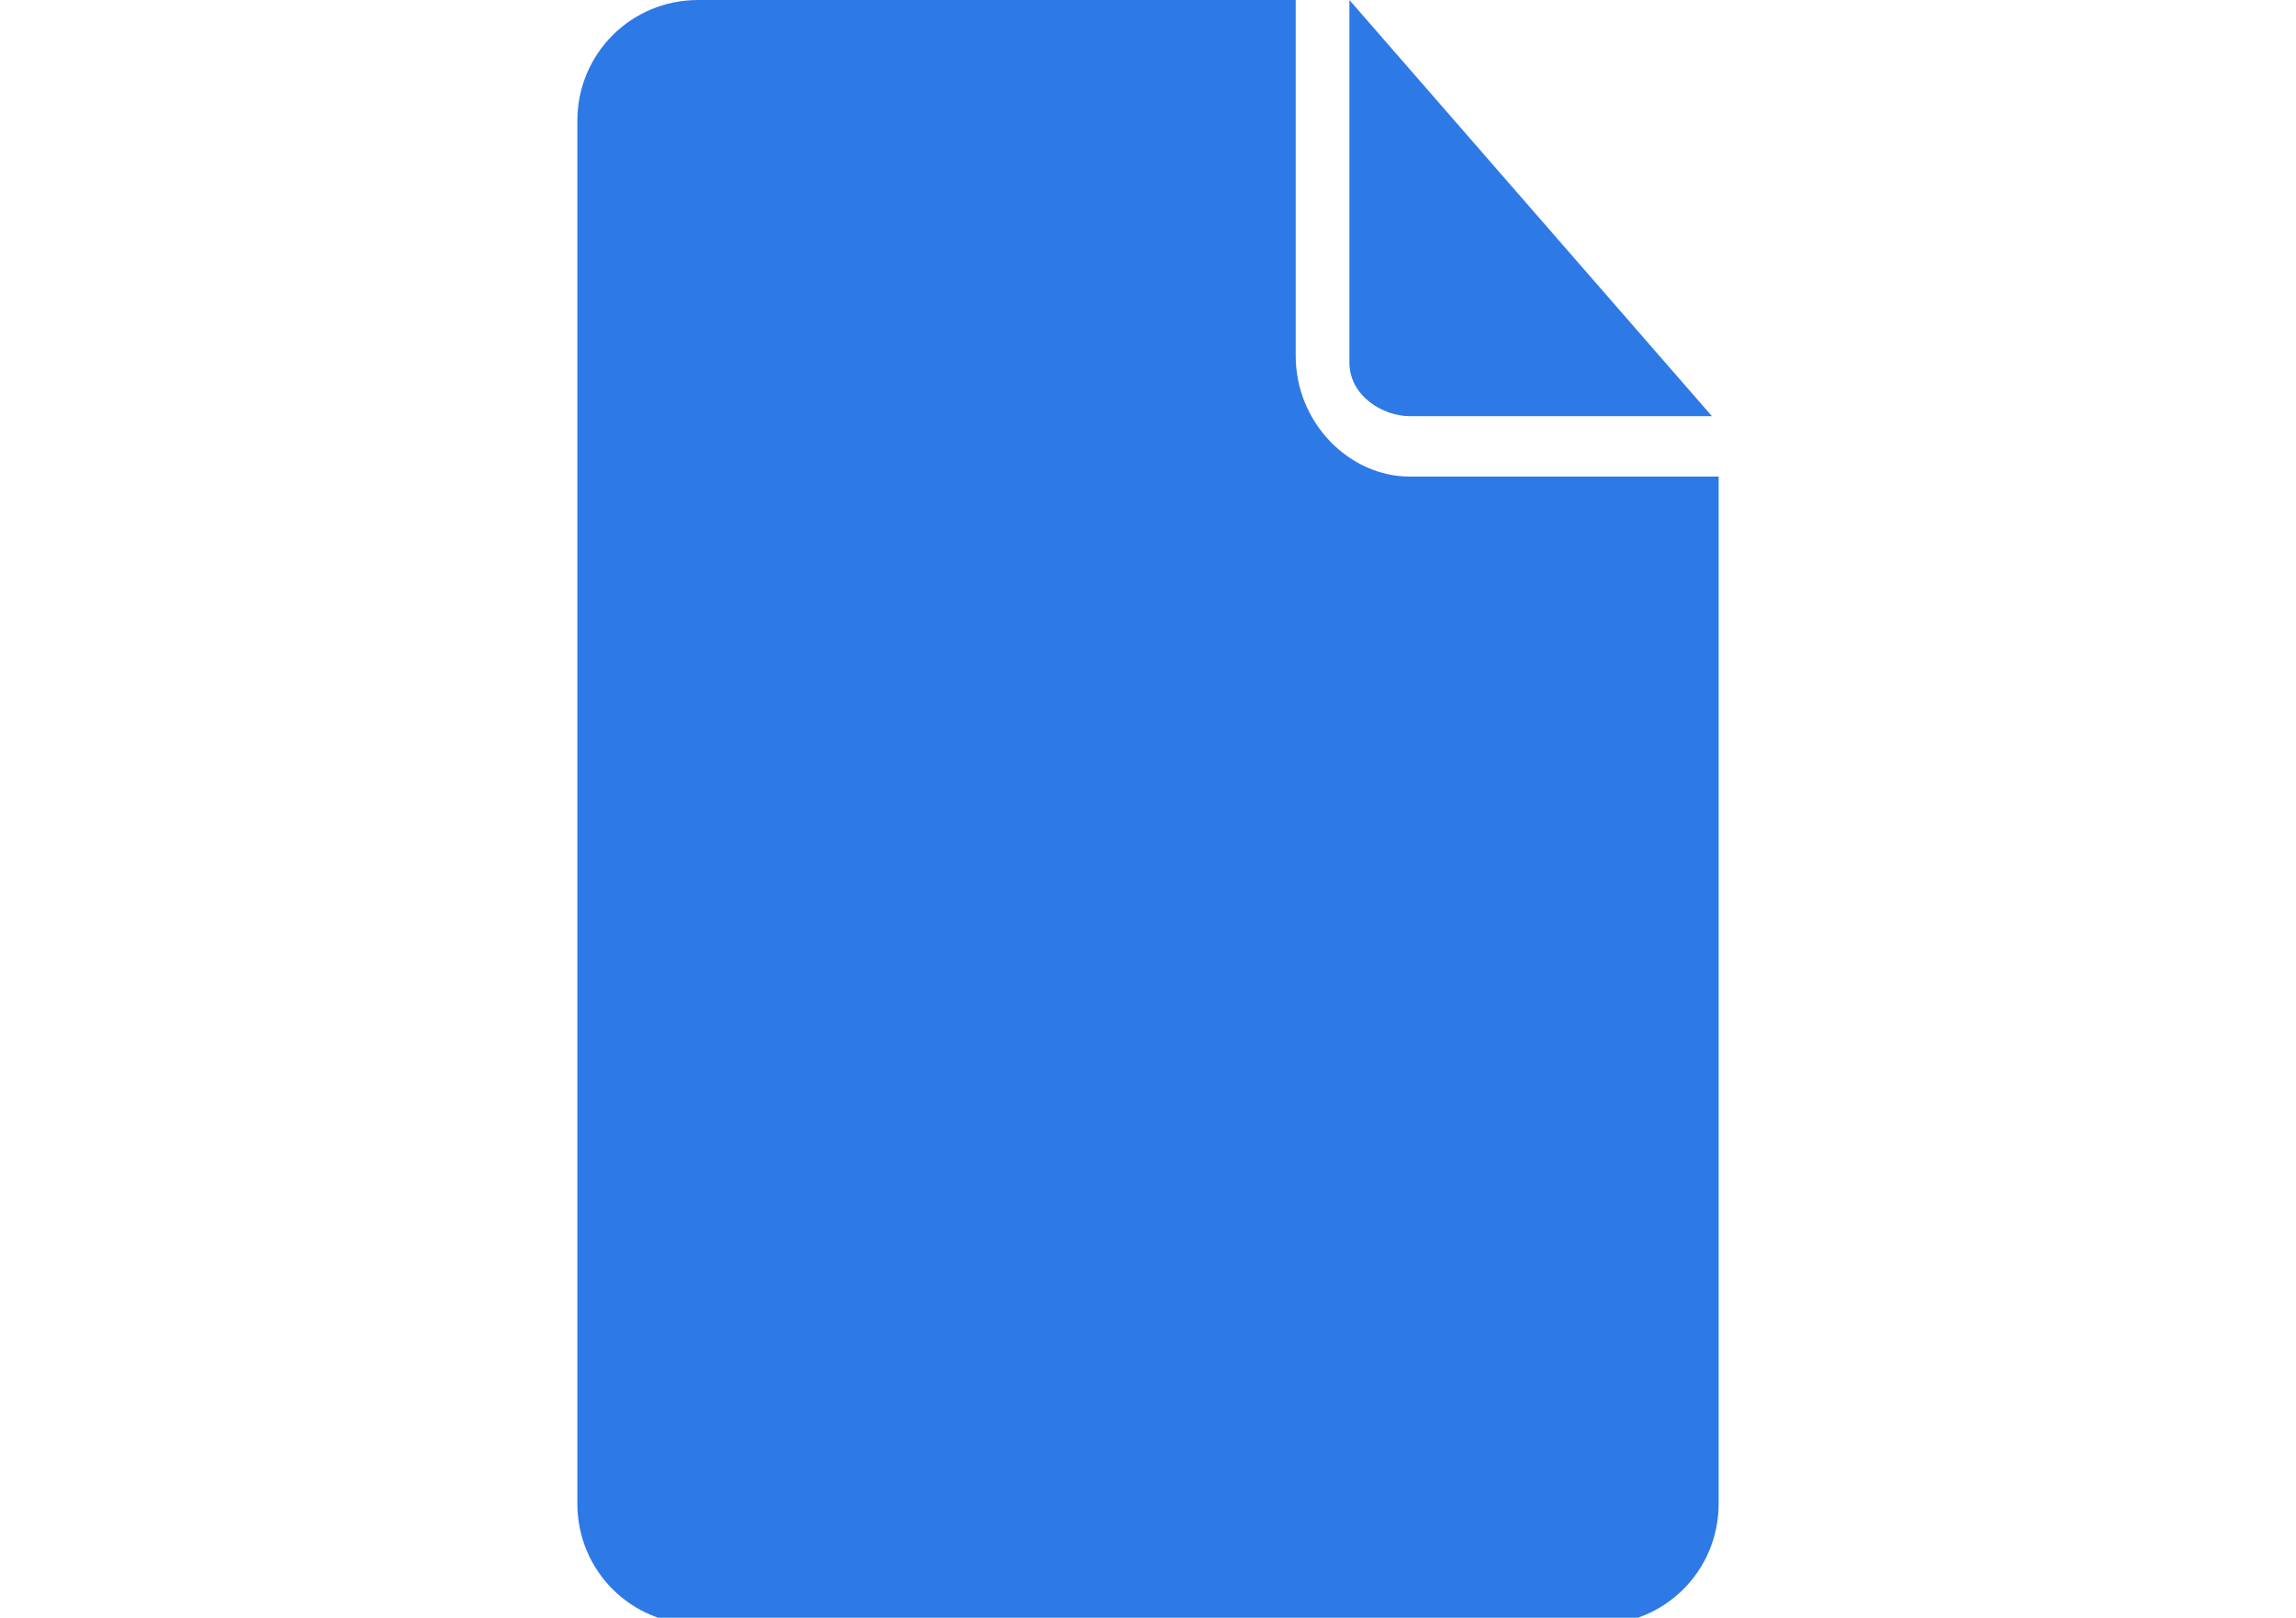 <?xml version="1.0" encoding="utf-8"?>
<!-- Generator: Adobe Illustrator 19.0.1, SVG Export Plug-In . SVG Version: 6.00 Build 0)  -->
<svg version="1.1" id="Шар_1" xmlns="http://www.w3.org/2000/svg" xmlns:xlink="http://www.w3.org/1999/xlink" x="0px" y="0px"
	 viewBox="0 0 34.2 24.1" style="enable-background:new 0 0 34.2 24.1;" xml:space="preserve">
<style type="text/css">
	.st0{fill:#2D79E5;}
</style>
<g>
	<path class="st0" d="M21,6.2h4.5L20.1,0v5.4C20.1,5.9,20.6,6.2,21,6.2L21,6.2z M21,6.2"/>
	<path class="st0" d="M19.3,5.3V0h-8.9c-1,0-1.8,0.8-1.8,1.8v20.6c0,1,0.8,1.8,1.8,1.8h13.4c1,0,1.8-0.8,1.8-1.8V7.1H21
		C20.1,7.1,19.3,6.3,19.3,5.3L19.3,5.3z M19.3,5.3"/>
</g>
</svg>

